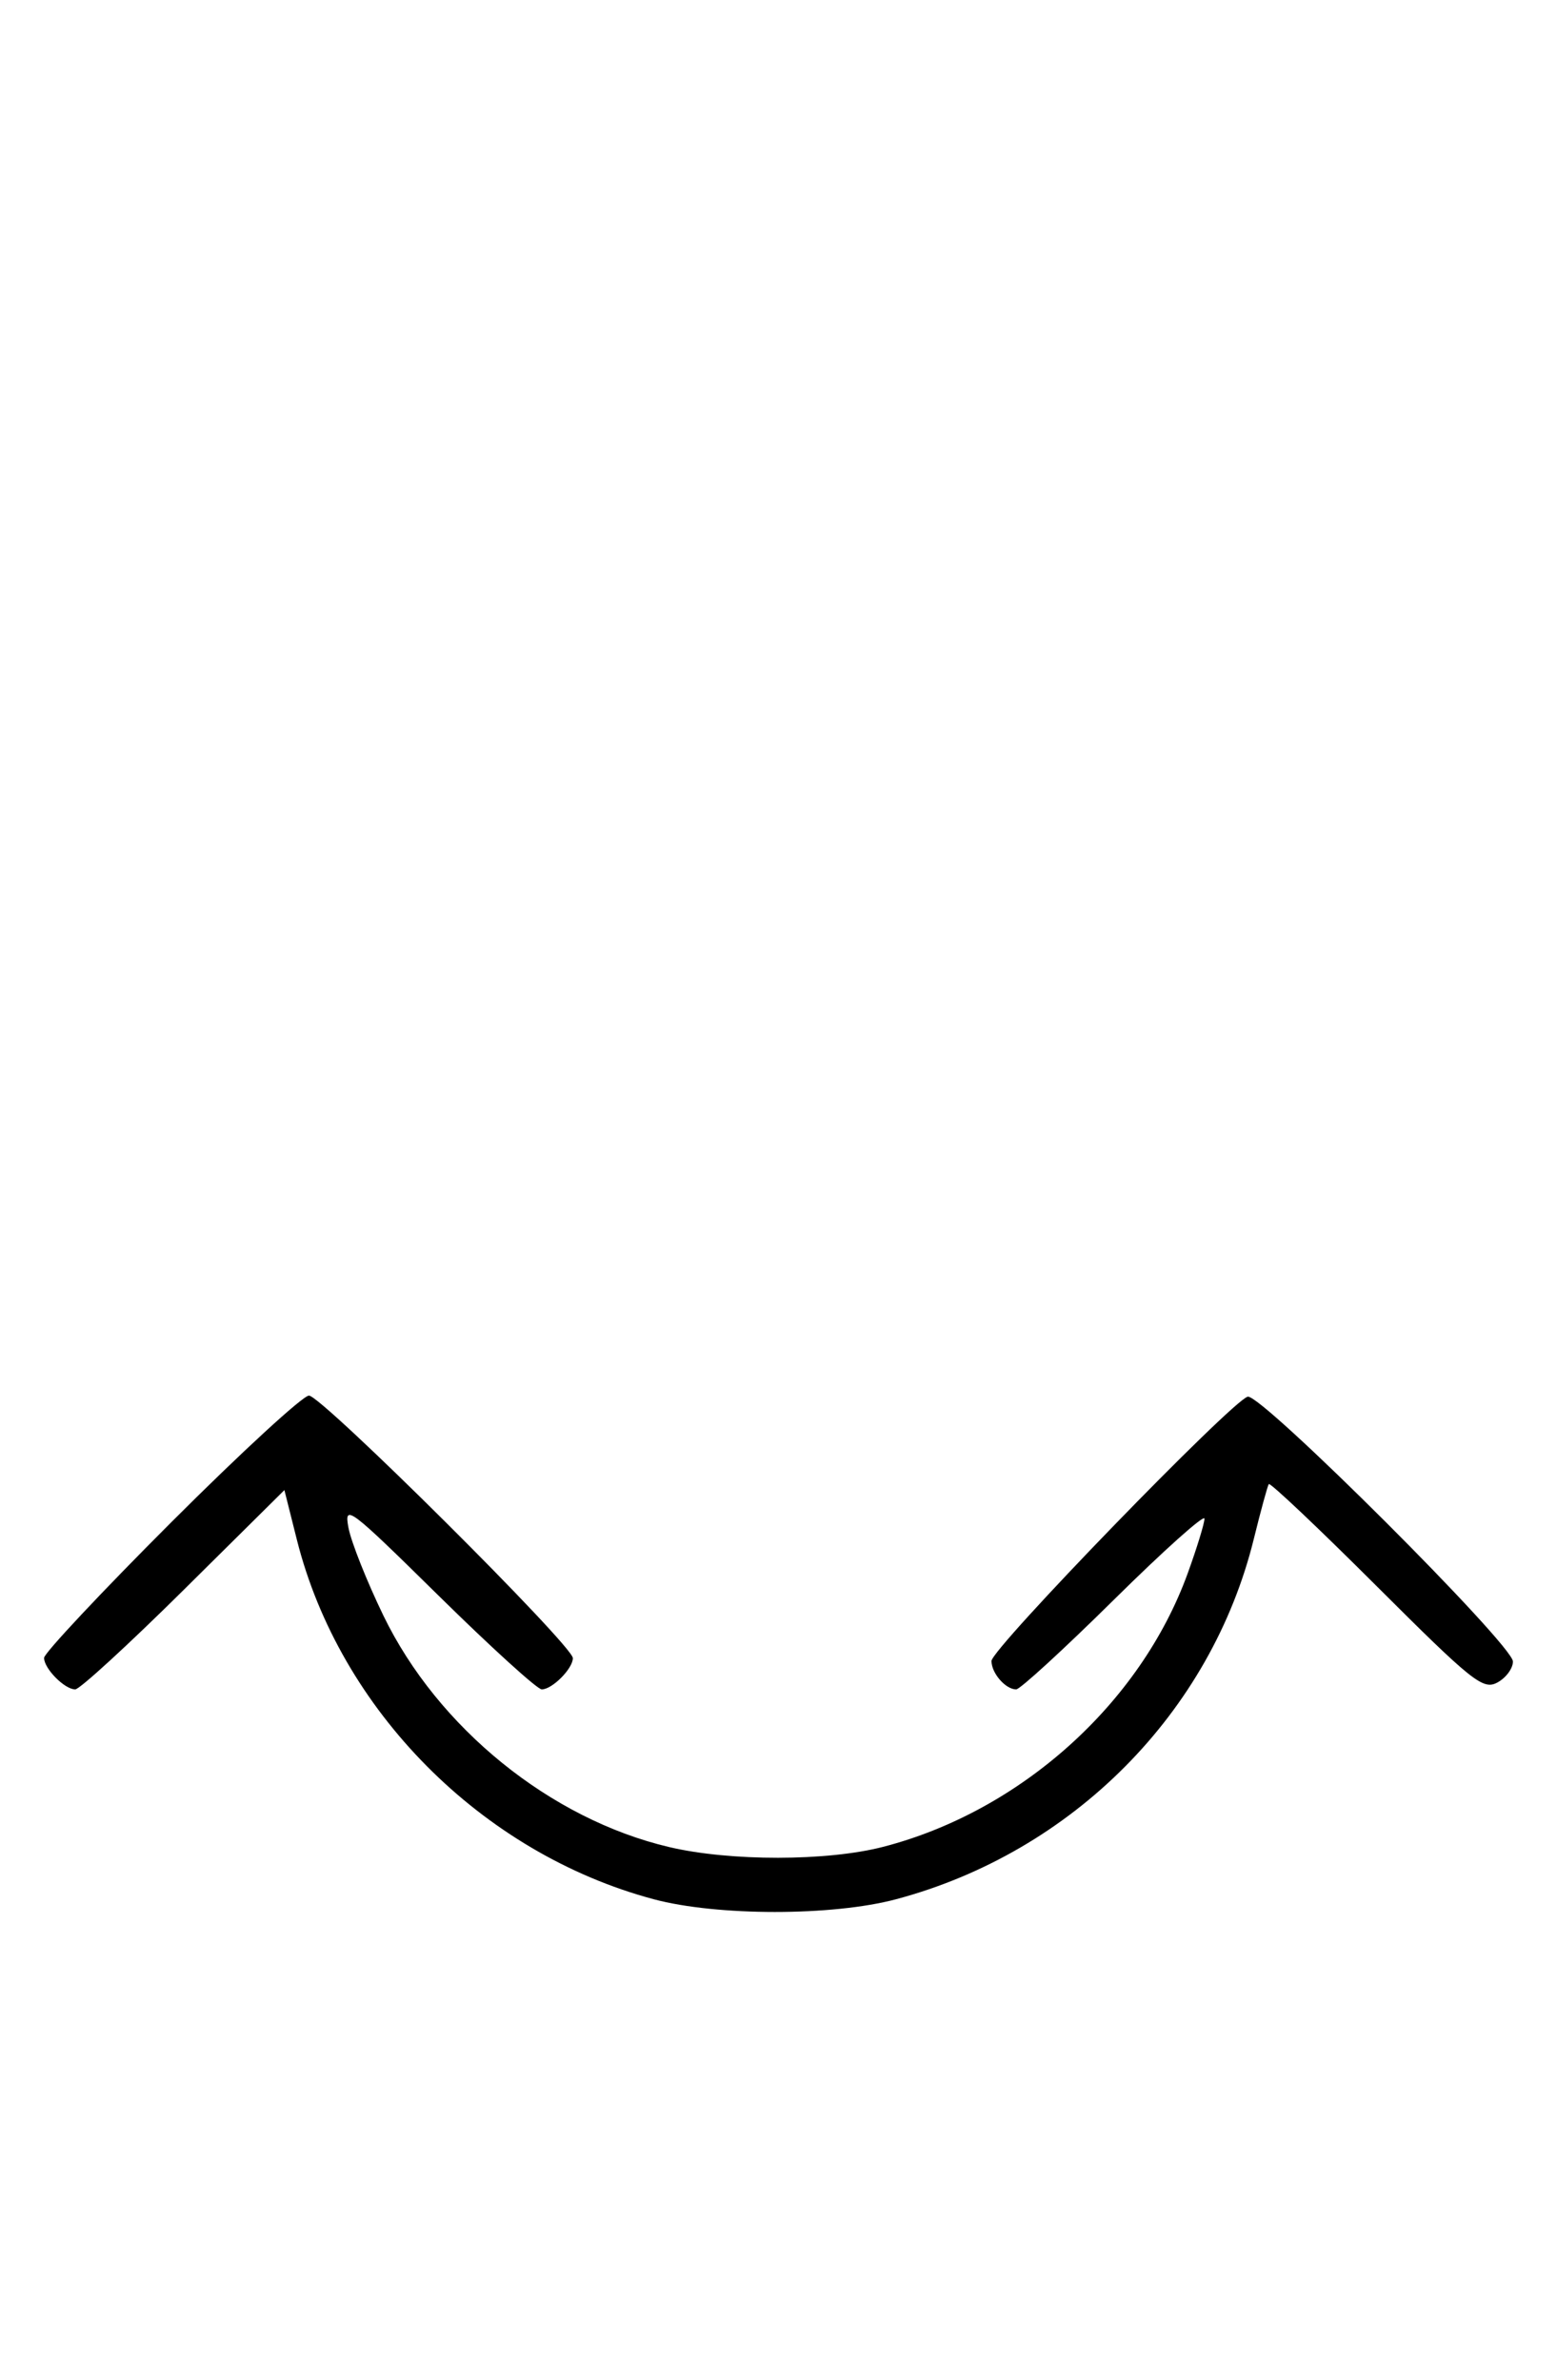 <svg xmlns="http://www.w3.org/2000/svg" width="212" height="324" viewBox="0 0 212 324" version="1.1">
	<path d="M 23.282 207.282 C 13.777 216.787, 6 225.079, 6 225.710 C 6 227.170, 8.798 230, 10.241 230 C 10.845 230, 17.501 223.895, 25.032 216.433 L 38.723 202.866 40.413 209.592 C 46.248 232.821, 65.573 252.300, 89 258.566 C 97.641 260.877, 113.343 260.879, 122 258.571 C 146.037 252.162, 164.892 233.172, 170.722 209.500 C 171.671 205.650, 172.587 202.297, 172.758 202.048 C 172.930 201.800, 179.520 208.035, 187.404 215.904 C 200.471 228.948, 201.925 230.111, 203.868 229.070 C 205.041 228.443, 206 227.153, 206 226.204 C 206 223.943, 171.697 189.694, 169.889 190.150 C 167.753 190.688, 135 224.467, 135 226.133 C 135 227.795, 136.917 230, 138.361 230 C 138.889 230, 144.874 224.511, 151.661 217.801 C 158.447 211.092, 164 206.121, 164 206.756 C 164 207.390, 162.969 210.749, 161.709 214.220 C 155.282 231.926, 138.953 246.589, 120.269 251.430 C 112.634 253.409, 99.422 253.423, 91.103 251.463 C 74.939 247.652, 59.600 235.225, 52.198 219.942 C 49.950 215.299, 47.813 209.925, 47.449 208 C 46.826 204.696, 47.513 205.213, 59.730 217.250 C 66.848 224.262, 73.164 230, 73.765 230 C 75.187 230, 78 227.173, 78 225.743 C 78 224.038, 43.784 190, 42.069 190 C 41.241 190, 32.787 197.777, 23.282 207.282 " stroke="none" fill="black" fill-rule="evenodd"/>
</svg>